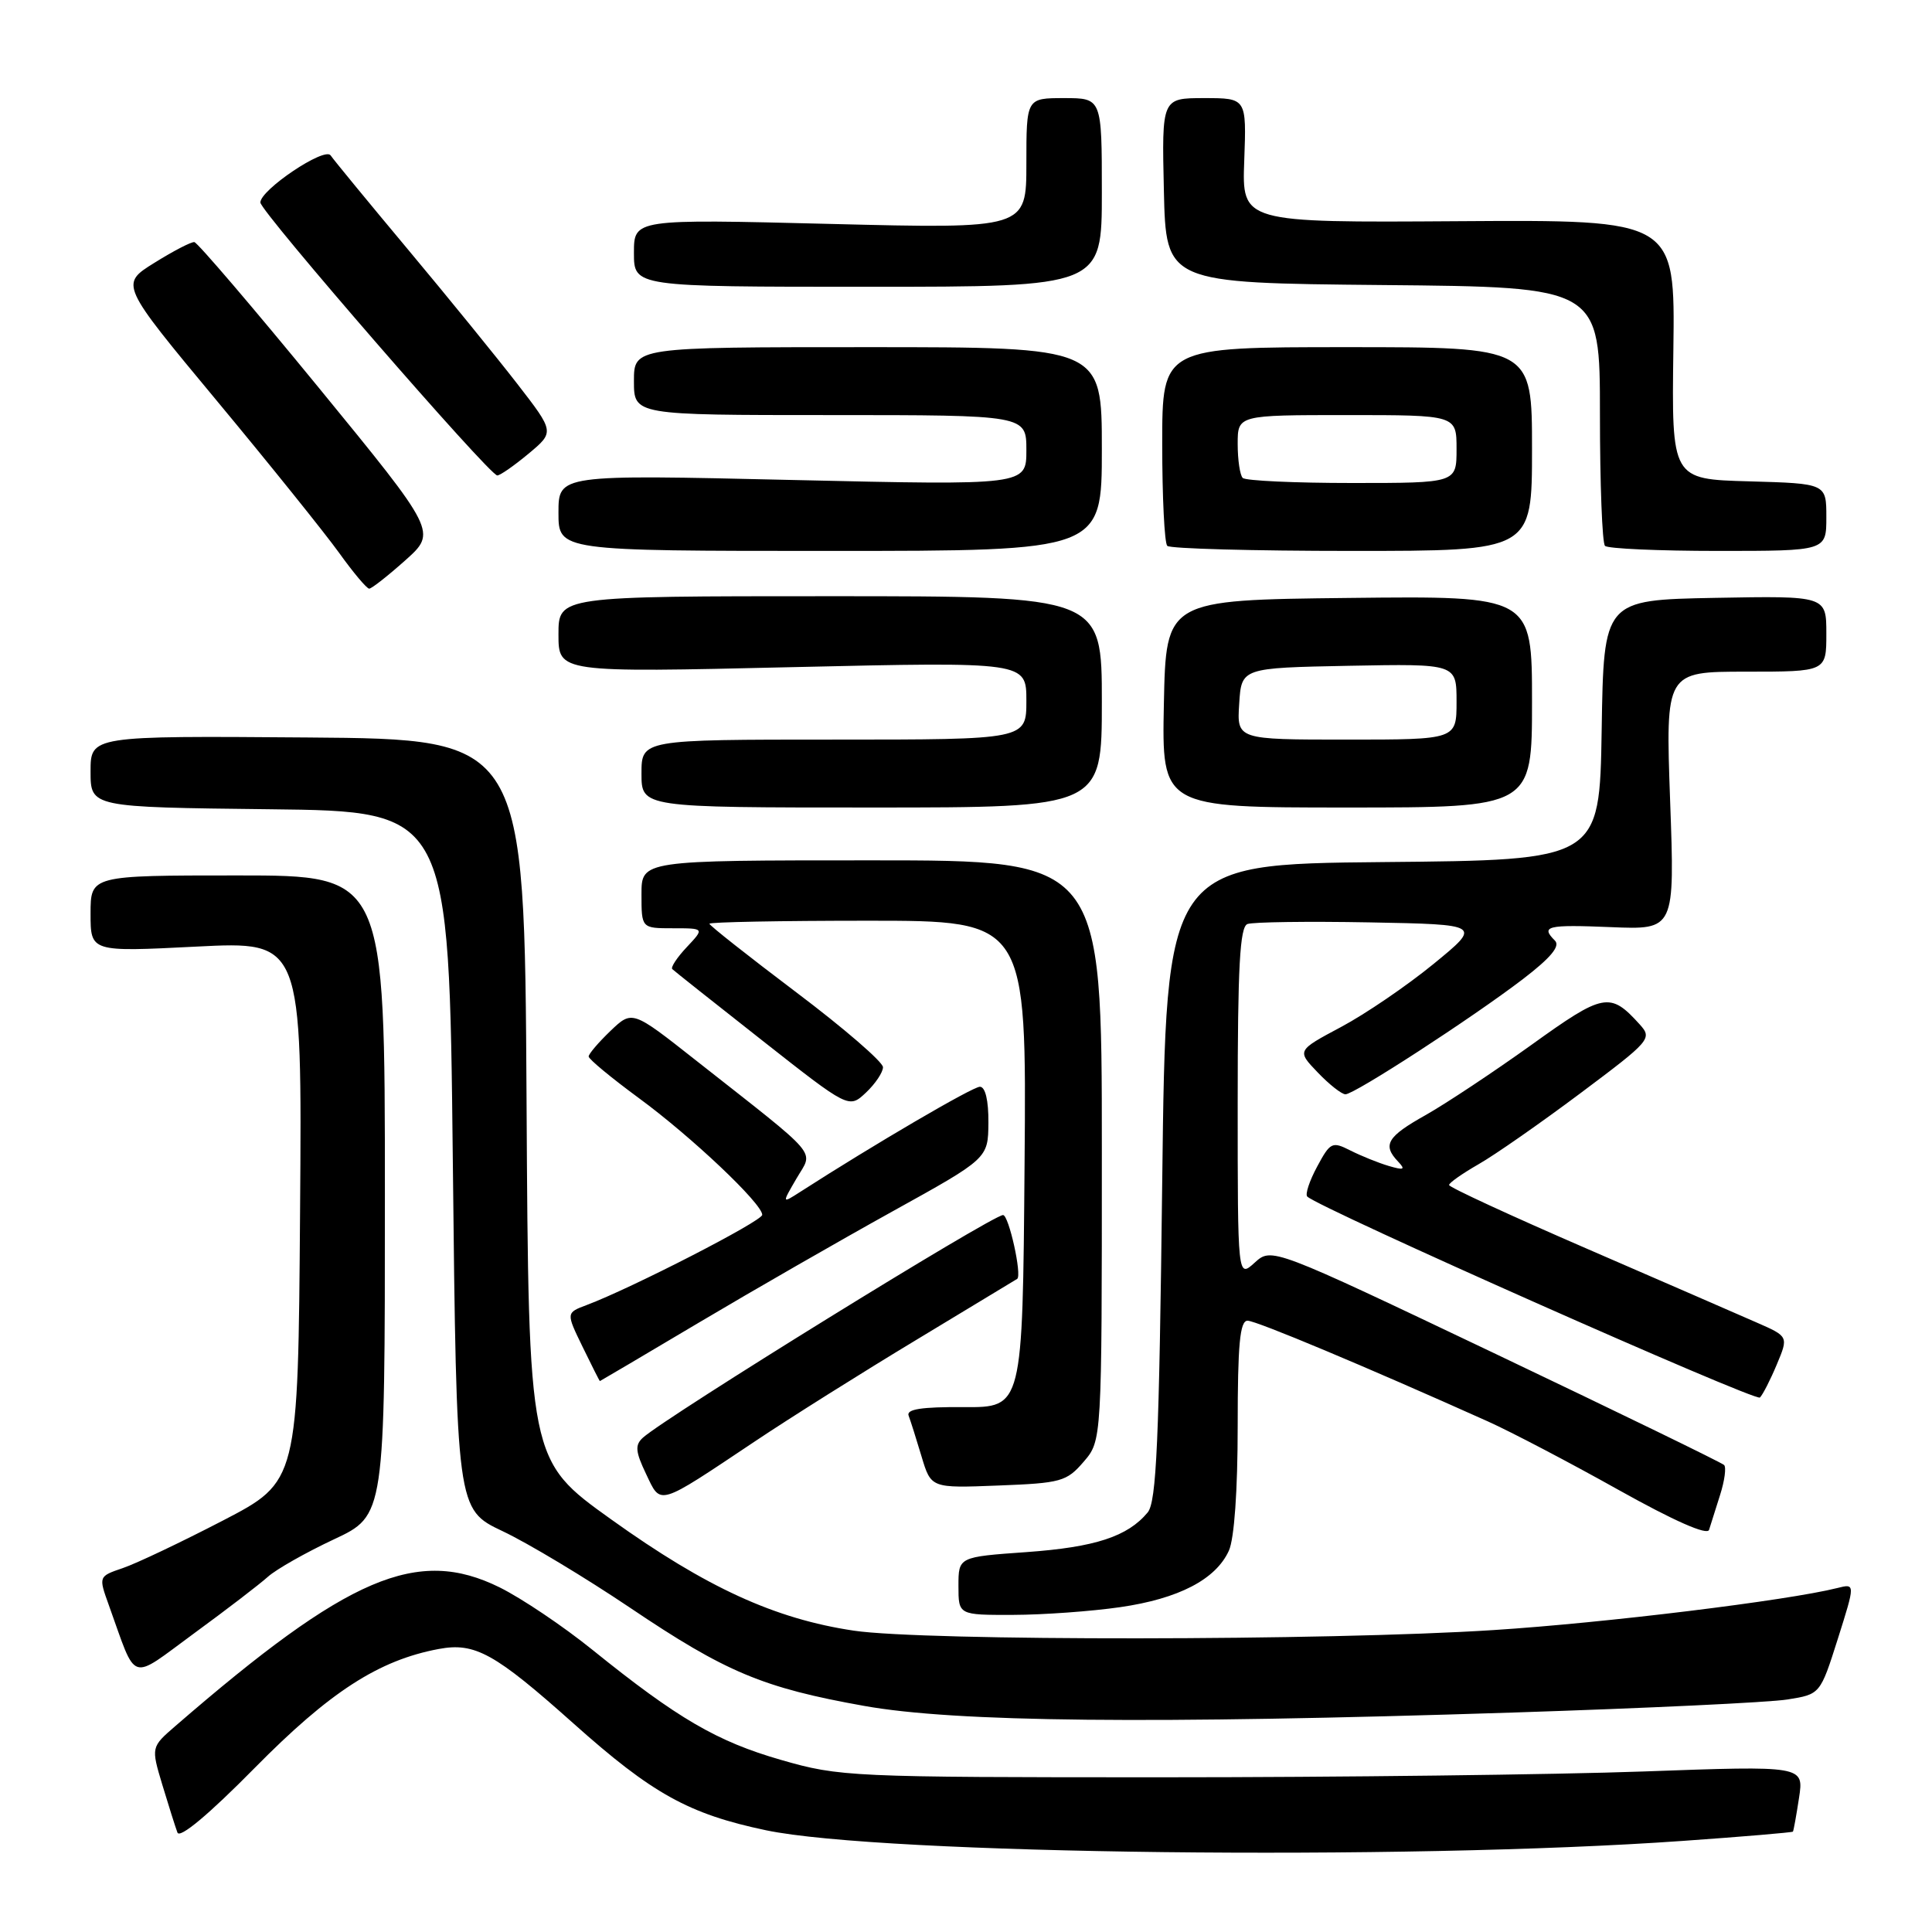 <?xml version="1.0" encoding="UTF-8" standalone="no"?>
<!DOCTYPE svg PUBLIC "-//W3C//DTD SVG 1.1//EN" "http://www.w3.org/Graphics/SVG/1.1/DTD/svg11.dtd" >
<svg xmlns="http://www.w3.org/2000/svg" xmlns:xlink="http://www.w3.org/1999/xlink" version="1.1" viewBox="0 0 256 256">
 <g >
 <path fill="currentColor"
d=" M 222.96 243.93 C 230.92 243.37 237.49 242.81 237.57 242.70 C 237.66 242.59 238.02 240.58 238.38 238.23 C 239.03 233.96 239.03 233.96 217.76 234.73 C 206.07 235.15 177.38 235.50 154.00 235.50 C 112.65 235.50 111.28 235.44 103.50 233.20 C 95.01 230.76 89.79 227.72 78.50 218.61 C 74.65 215.50 69.12 211.78 66.21 210.34 C 55.30 204.95 46.18 208.84 23.26 228.69 C 20.01 231.50 20.01 231.50 21.51 236.50 C 22.34 239.25 23.24 242.10 23.51 242.82 C 23.81 243.65 27.64 240.46 33.75 234.26 C 43.69 224.18 50.17 219.99 58.13 218.50 C 62.93 217.60 65.55 219.05 75.98 228.36 C 86.42 237.68 91.24 240.36 101.50 242.52 C 116.83 245.74 186.07 246.55 222.96 243.93 Z  M 200.50 226.92 C 218.10 226.35 234.46 225.58 236.85 225.19 C 241.19 224.50 241.19 224.50 243.52 217.16 C 245.84 209.82 245.84 209.82 243.46 210.42 C 236.86 212.08 212.62 215.05 197.93 215.99 C 175.91 217.42 122.47 217.46 113.13 216.07 C 102.67 214.51 93.60 210.36 81.00 201.34 C 70.04 193.50 70.04 193.50 69.77 145.72 C 69.50 97.94 69.50 97.94 40.75 97.72 C 12.00 97.50 12.00 97.50 12.00 102.23 C 12.00 106.96 12.00 106.96 35.75 107.23 C 59.50 107.50 59.50 107.50 60.00 153.75 C 60.50 200.00 60.50 200.00 66.60 202.89 C 69.95 204.47 77.55 209.04 83.48 213.03 C 96.17 221.58 101.07 223.64 114.50 226.04 C 126.54 228.20 152.42 228.47 200.50 226.92 Z  M 35.50 208.93 C 36.60 207.94 40.54 205.71 44.25 203.97 C 51.00 200.81 51.00 200.81 51.00 158.41 C 51.00 116.00 51.00 116.00 31.50 116.00 C 12.00 116.00 12.00 116.00 12.00 121.07 C 12.00 126.14 12.00 126.14 26.01 125.43 C 40.03 124.72 40.03 124.72 39.76 160.51 C 39.50 196.31 39.50 196.31 29.50 201.50 C 24.00 204.35 18.05 207.18 16.27 207.78 C 13.05 208.88 13.05 208.88 14.42 212.69 C 18.20 223.17 17.03 222.79 25.74 216.41 C 30.01 213.29 34.40 209.92 35.50 208.93 Z  M 148.41 212.96 C 156.18 211.84 161.09 209.29 162.83 205.48 C 163.55 203.90 164.00 197.49 164.00 188.95 C 164.00 178.14 164.29 175.00 165.31 175.00 C 166.46 175.00 180.96 181.08 197.14 188.34 C 200.23 189.73 208.02 193.81 214.43 197.40 C 221.82 201.53 226.23 203.48 226.46 202.71 C 226.66 202.05 227.32 199.96 227.92 198.09 C 228.52 196.21 228.76 194.42 228.45 194.12 C 228.14 193.81 214.53 187.19 198.20 179.41 C 168.50 165.27 168.50 165.27 166.25 167.31 C 164.00 169.35 164.00 169.35 164.00 146.14 C 164.00 128.08 164.29 122.83 165.29 122.44 C 166.01 122.17 173.28 122.07 181.46 122.22 C 196.34 122.50 196.34 122.50 189.95 127.73 C 186.44 130.60 180.93 134.36 177.70 136.08 C 171.83 139.21 171.83 139.21 174.60 142.10 C 176.13 143.70 177.78 145.00 178.28 145.00 C 179.48 145.00 195.06 134.88 201.79 129.74 C 205.47 126.92 206.77 125.37 206.04 124.64 C 204.11 122.71 204.97 122.50 213.46 122.85 C 221.92 123.20 221.92 123.20 221.30 106.10 C 220.69 89.00 220.69 89.00 231.34 89.00 C 242.00 89.00 242.00 89.00 242.00 83.97 C 242.00 78.95 242.00 78.95 227.25 79.22 C 212.50 79.50 212.50 79.50 212.23 96.73 C 211.95 113.97 211.95 113.97 183.23 114.23 C 154.50 114.50 154.50 114.50 154.00 156.60 C 153.59 191.05 153.24 199.01 152.07 200.41 C 149.42 203.60 145.11 205.01 136.03 205.66 C 127.00 206.30 127.00 206.30 127.00 210.15 C 127.00 214.00 127.00 214.00 134.25 213.98 C 138.24 213.97 144.61 213.51 148.41 212.96 Z  M 100.00 191.01 C 104.67 187.88 114.35 181.80 121.50 177.49 C 128.65 173.17 134.63 169.56 134.78 169.46 C 135.45 169.01 133.67 161.00 132.91 161.00 C 131.49 161.00 88.24 187.74 85.19 190.50 C 84.12 191.47 84.19 192.34 85.60 195.29 C 87.61 199.51 87.00 199.69 100.00 191.01 Z  M 143.59 193.69 C 146.00 190.89 146.00 190.89 146.00 152.44 C 146.00 114.00 146.00 114.00 115.50 114.00 C 85.00 114.00 85.00 114.00 85.00 118.50 C 85.00 123.00 85.00 123.00 89.17 123.00 C 93.35 123.00 93.35 123.00 91.00 125.50 C 89.71 126.87 88.85 128.18 89.08 128.41 C 89.31 128.64 94.67 132.89 100.99 137.86 C 112.48 146.90 112.48 146.90 114.74 144.78 C 115.98 143.61 117.00 142.09 117.00 141.41 C 117.00 140.72 111.83 136.25 105.50 131.48 C 99.17 126.70 94.00 122.62 94.00 122.40 C 94.00 122.18 103.46 122.00 115.01 122.00 C 136.03 122.00 136.03 122.00 135.76 154.25 C 135.50 186.50 135.50 186.50 127.72 186.45 C 122.07 186.41 120.06 186.73 120.40 187.59 C 120.65 188.25 121.42 190.68 122.11 192.99 C 123.37 197.19 123.37 197.19 132.27 196.84 C 140.59 196.52 141.33 196.32 143.59 193.69 Z  M 235.44 180.79 C 236.99 177.09 236.99 177.09 232.74 175.23 C 230.41 174.20 220.29 169.81 210.25 165.45 C 200.21 161.10 192.00 157.31 192.01 157.02 C 192.01 156.73 193.77 155.50 195.91 154.27 C 198.06 153.05 204.13 148.81 209.41 144.86 C 218.72 137.89 218.96 137.61 217.27 135.74 C 213.34 131.40 212.52 131.55 202.91 138.46 C 197.90 142.05 191.60 146.23 188.91 147.75 C 183.80 150.61 183.15 151.71 185.25 153.91 C 186.27 154.99 186.04 155.09 184.00 154.49 C 182.62 154.08 180.35 153.16 178.94 152.45 C 176.52 151.22 176.27 151.34 174.53 154.58 C 173.51 156.47 172.92 158.25 173.22 158.55 C 174.73 160.06 232.60 185.75 233.20 185.18 C 233.58 184.80 234.59 182.83 235.44 180.79 Z  M 92.61 175.25 C 99.78 170.99 111.34 164.35 118.29 160.50 C 130.93 153.50 130.93 153.50 130.97 148.75 C 130.99 145.80 130.56 144.00 129.84 144.00 C 128.88 144.00 115.81 151.64 106.05 157.92 C 103.59 159.50 103.59 159.50 105.55 156.14 C 107.78 152.30 109.00 153.72 92.13 140.44 C 83.77 133.85 83.77 133.85 80.88 136.61 C 79.30 138.13 78.00 139.65 78.00 139.99 C 78.00 140.34 80.98 142.80 84.62 145.48 C 91.61 150.60 101.00 159.49 101.00 160.97 C 101.00 161.80 83.73 170.67 77.75 172.92 C 75.00 173.95 75.00 173.95 77.20 178.47 C 78.41 180.96 79.44 183.00 79.49 183.00 C 79.53 183.00 85.44 179.51 92.61 175.25 Z  M 146.00 93.00 C 146.00 79.00 146.00 79.00 110.00 79.00 C 74.00 79.00 74.00 79.00 74.00 84.06 C 74.00 89.12 74.00 89.12 105.00 88.40 C 136.00 87.69 136.00 87.69 136.00 92.85 C 136.00 98.00 136.00 98.00 110.50 98.00 C 85.00 98.00 85.00 98.00 85.00 102.50 C 85.00 107.00 85.00 107.00 115.50 107.00 C 146.00 107.00 146.00 107.00 146.00 93.00 Z  M 203.00 92.98 C 203.00 78.96 203.00 78.96 178.75 79.23 C 154.50 79.50 154.50 79.50 154.22 93.25 C 153.94 107.00 153.94 107.00 178.47 107.00 C 203.00 107.00 203.00 107.00 203.00 92.98 Z  M 53.70 74.25 C 57.89 70.50 57.89 70.50 42.20 51.33 C 33.56 40.78 26.16 32.12 25.75 32.08 C 25.33 32.03 22.95 33.27 20.45 34.83 C 15.90 37.66 15.90 37.66 28.71 53.08 C 35.76 61.56 43.05 70.64 44.93 73.25 C 46.80 75.86 48.60 78.00 48.92 78.00 C 49.24 78.00 51.39 76.31 53.70 74.25 Z  M 146.00 59.50 C 146.00 46.00 146.00 46.00 115.00 46.00 C 84.00 46.00 84.00 46.00 84.00 50.50 C 84.00 55.00 84.00 55.00 110.00 55.00 C 136.00 55.00 136.00 55.00 136.00 59.65 C 136.00 64.31 136.00 64.31 105.00 63.60 C 74.00 62.88 74.00 62.88 74.00 67.94 C 74.00 73.00 74.00 73.00 110.00 73.00 C 146.00 73.00 146.00 73.00 146.00 59.50 Z  M 203.00 59.50 C 203.00 46.00 203.00 46.00 178.50 46.00 C 154.00 46.00 154.00 46.00 154.00 58.83 C 154.00 65.89 154.30 71.97 154.67 72.33 C 155.03 72.70 166.06 73.00 179.17 73.00 C 203.00 73.00 203.00 73.00 203.00 59.50 Z  M 242.00 68.53 C 242.00 64.07 242.00 64.07 231.75 63.78 C 221.50 63.50 221.50 63.50 221.73 46.31 C 221.96 29.12 221.96 29.12 193.26 29.31 C 164.56 29.50 164.56 29.50 164.87 21.25 C 165.17 13.00 165.17 13.00 159.56 13.00 C 153.94 13.00 153.94 13.00 154.22 25.25 C 154.50 37.50 154.50 37.50 183.25 37.77 C 212.00 38.03 212.00 38.03 212.00 54.85 C 212.00 64.10 212.30 71.97 212.67 72.33 C 213.03 72.70 219.78 73.00 227.67 73.00 C 242.00 73.00 242.00 73.00 242.00 68.53 Z  M 70.03 60.12 C 73.48 57.24 73.48 57.24 68.55 50.87 C 65.84 47.37 59.32 39.35 54.06 33.06 C 48.80 26.77 44.19 21.16 43.81 20.59 C 43.02 19.43 34.50 25.15 34.50 26.83 C 34.50 28.02 64.86 63.00 65.89 63.00 C 66.27 63.00 68.13 61.70 70.03 60.12 Z  M 146.00 25.50 C 146.00 13.00 146.00 13.00 141.00 13.00 C 136.00 13.00 136.00 13.00 136.00 21.66 C 136.00 30.32 136.00 30.32 110.00 29.67 C 84.00 29.02 84.00 29.02 84.00 33.51 C 84.00 38.00 84.00 38.00 115.00 38.00 C 146.00 38.00 146.00 38.00 146.00 25.50 Z  M 164.20 93.25 C 164.50 88.50 164.50 88.50 178.75 88.22 C 193.00 87.95 193.00 87.95 193.00 92.97 C 193.00 98.00 193.00 98.00 178.45 98.00 C 163.89 98.00 163.89 98.00 164.20 93.25 Z  M 164.67 63.33 C 164.30 62.97 164.00 60.94 164.00 58.83 C 164.00 55.00 164.00 55.00 178.50 55.00 C 193.00 55.00 193.00 55.00 193.00 59.50 C 193.00 64.00 193.00 64.00 179.17 64.00 C 171.56 64.00 165.03 63.70 164.67 63.33 Z "/>
</g>
</svg>